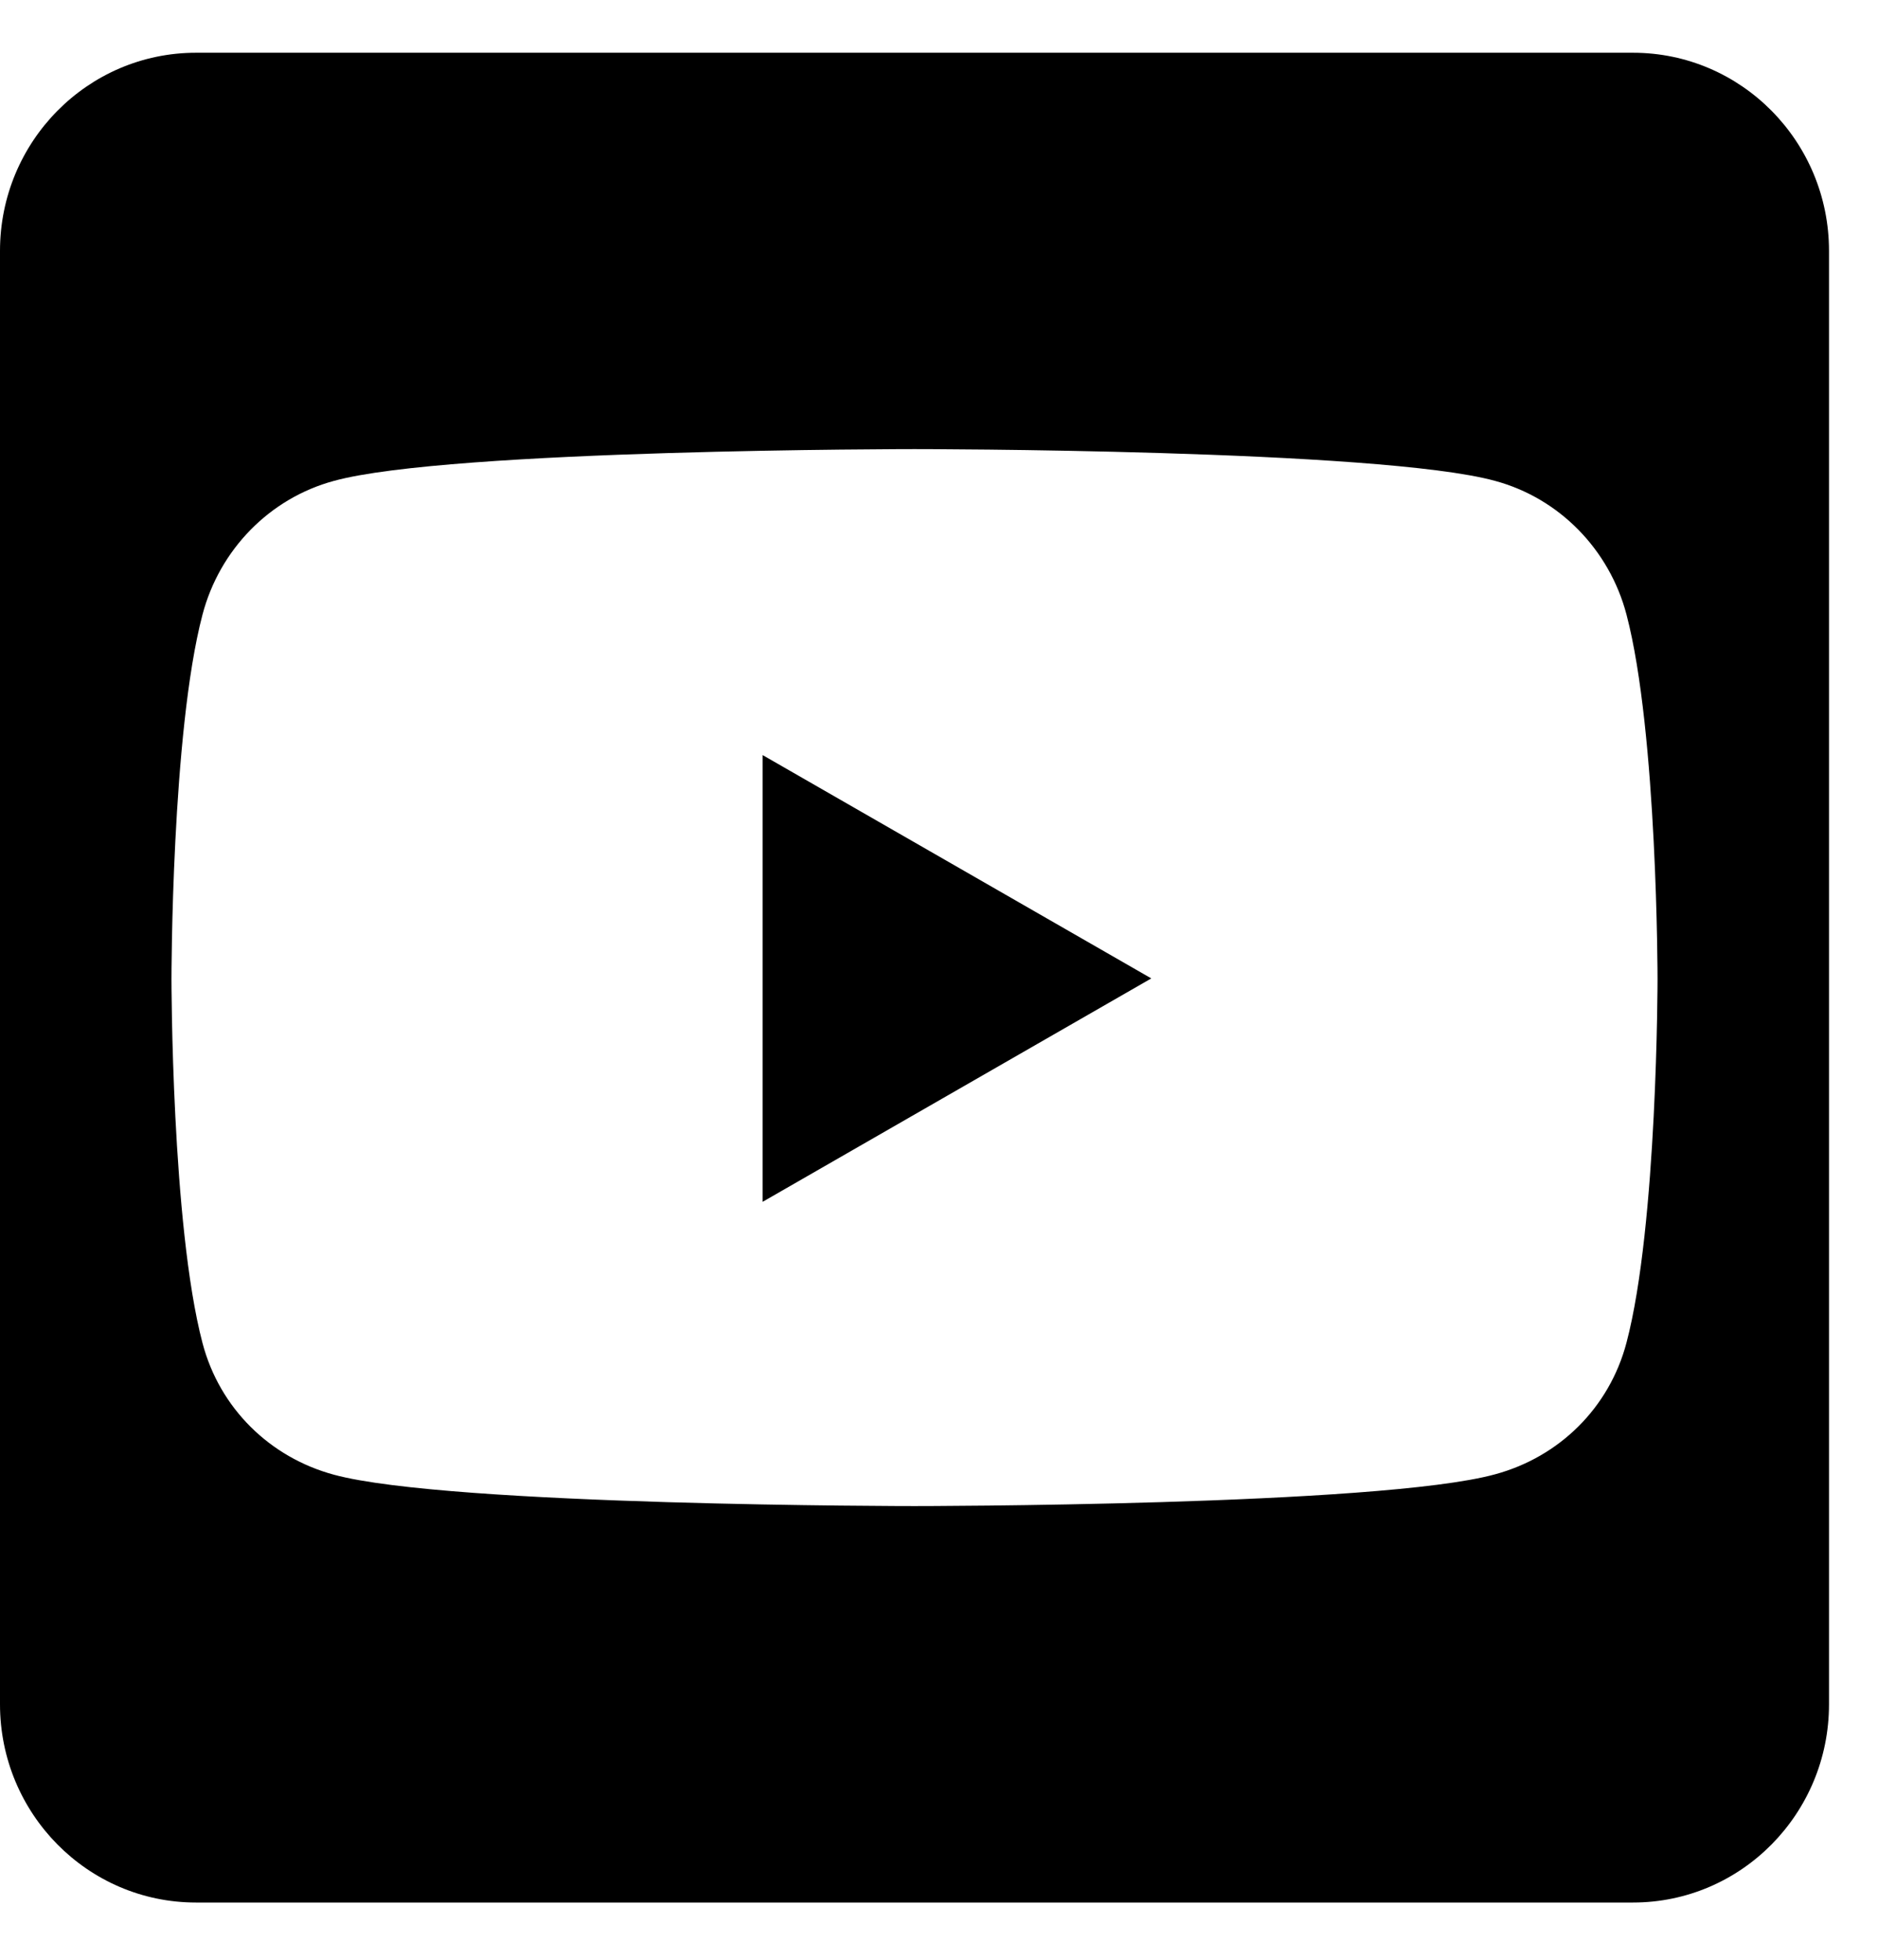 <svg width="23" height="24" viewBox="0 0 23 24" fill="none" xmlns="http://www.w3.org/2000/svg">
<path fill-rule="evenodd" clip-rule="evenodd" d="M22.4 3.073V20.871C22.4 22.211 21.325 23.299 20 23.299H2.4C1.075 23.299 0 22.211 0 20.871V3.073C0 1.733 1.075 0.646 2.4 0.646H20C21.325 0.646 22.4 1.733 22.4 3.073ZM9.34 9.247L14.1 11.982L9.34 14.718V9.247ZM19.92 7.527C20.3 8.974 20.3 11.987 20.3 11.987C20.3 11.987 20.3 15.001 19.92 16.442C19.71 17.241 19.095 17.843 18.31 18.055C16.895 18.444 11.2 18.444 11.2 18.444C11.2 18.444 5.505 18.444 4.09 18.06C3.305 17.848 2.69 17.246 2.48 16.447C2.1 15.001 2.1 11.987 2.1 11.987C2.1 11.987 2.1 8.968 2.48 7.527C2.69 6.728 3.305 6.101 4.09 5.889C5.505 5.5 11.2 5.5 11.2 5.5C11.2 5.5 16.895 5.5 18.31 5.889C19.095 6.101 19.71 6.728 19.92 7.527Z" fill="black"/>
</svg>
